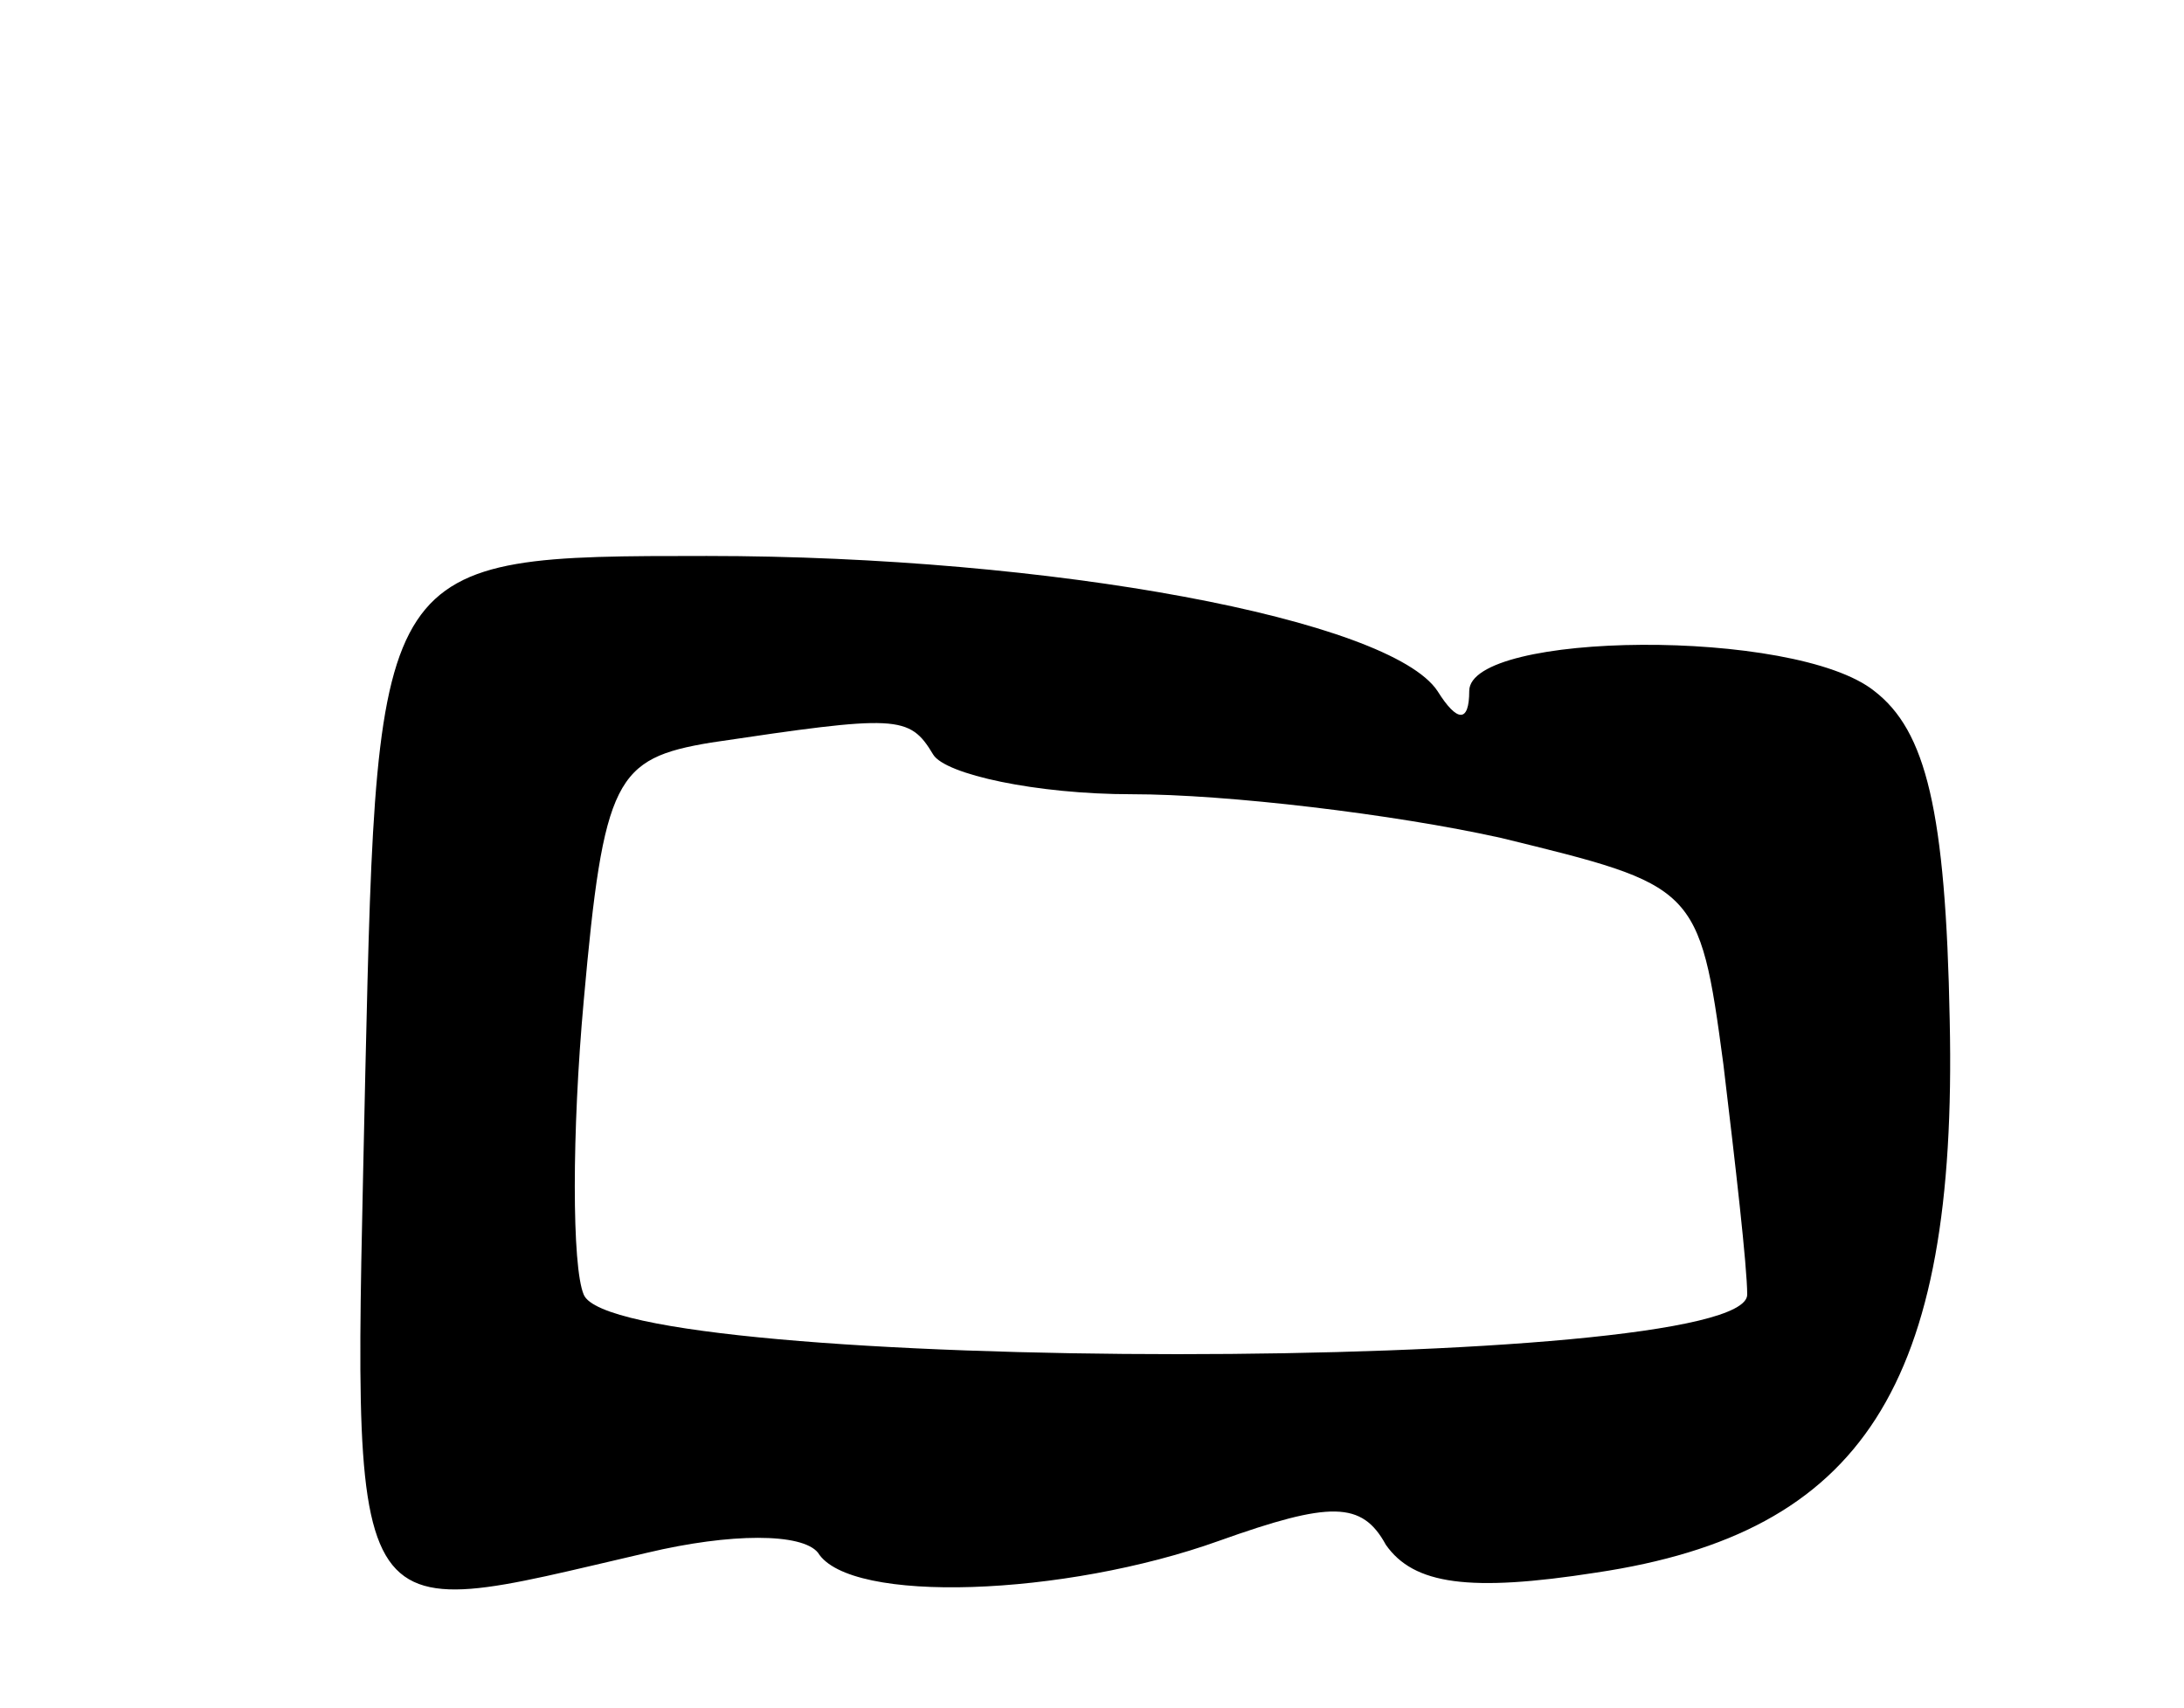 <svg version="1.0" xmlns="http://www.w3.org/2000/svg"
 width="55pt" height="43pt" viewBox="0 0 55 43"
 preserveAspectRatio="xMidYMid meet">
<g transform="translate(0,43) scale(0.1,-0.1)"
fill="#000000" stroke="none">
<path d="M92 160 c-3 -145 -7 -139 71 -121 21 5 39 5 43 0 8 -13 62 -11 101 3
28 10 36 10 42 -1 7 -10 21 -12 53 -7 67 10 91 47 89 139 -1 53 -6 73 -19 83
-20 16 -102 15 -102 0 0 -8 -3 -8 -8 0 -12 18 -97 34 -184 34 -83 0 -83 0 -86
-130z m143 80 c3 -5 26 -10 50 -10 24 0 66 -5 93 -11 49 -12 50 -12 56 -57 3
-25 6 -51 6 -58 0 -20 -285 -20 -293 0 -3 7 -3 41 0 74 5 56 8 61 32 65 47 7
50 7 56 -3z"/>
</g>
</svg>

